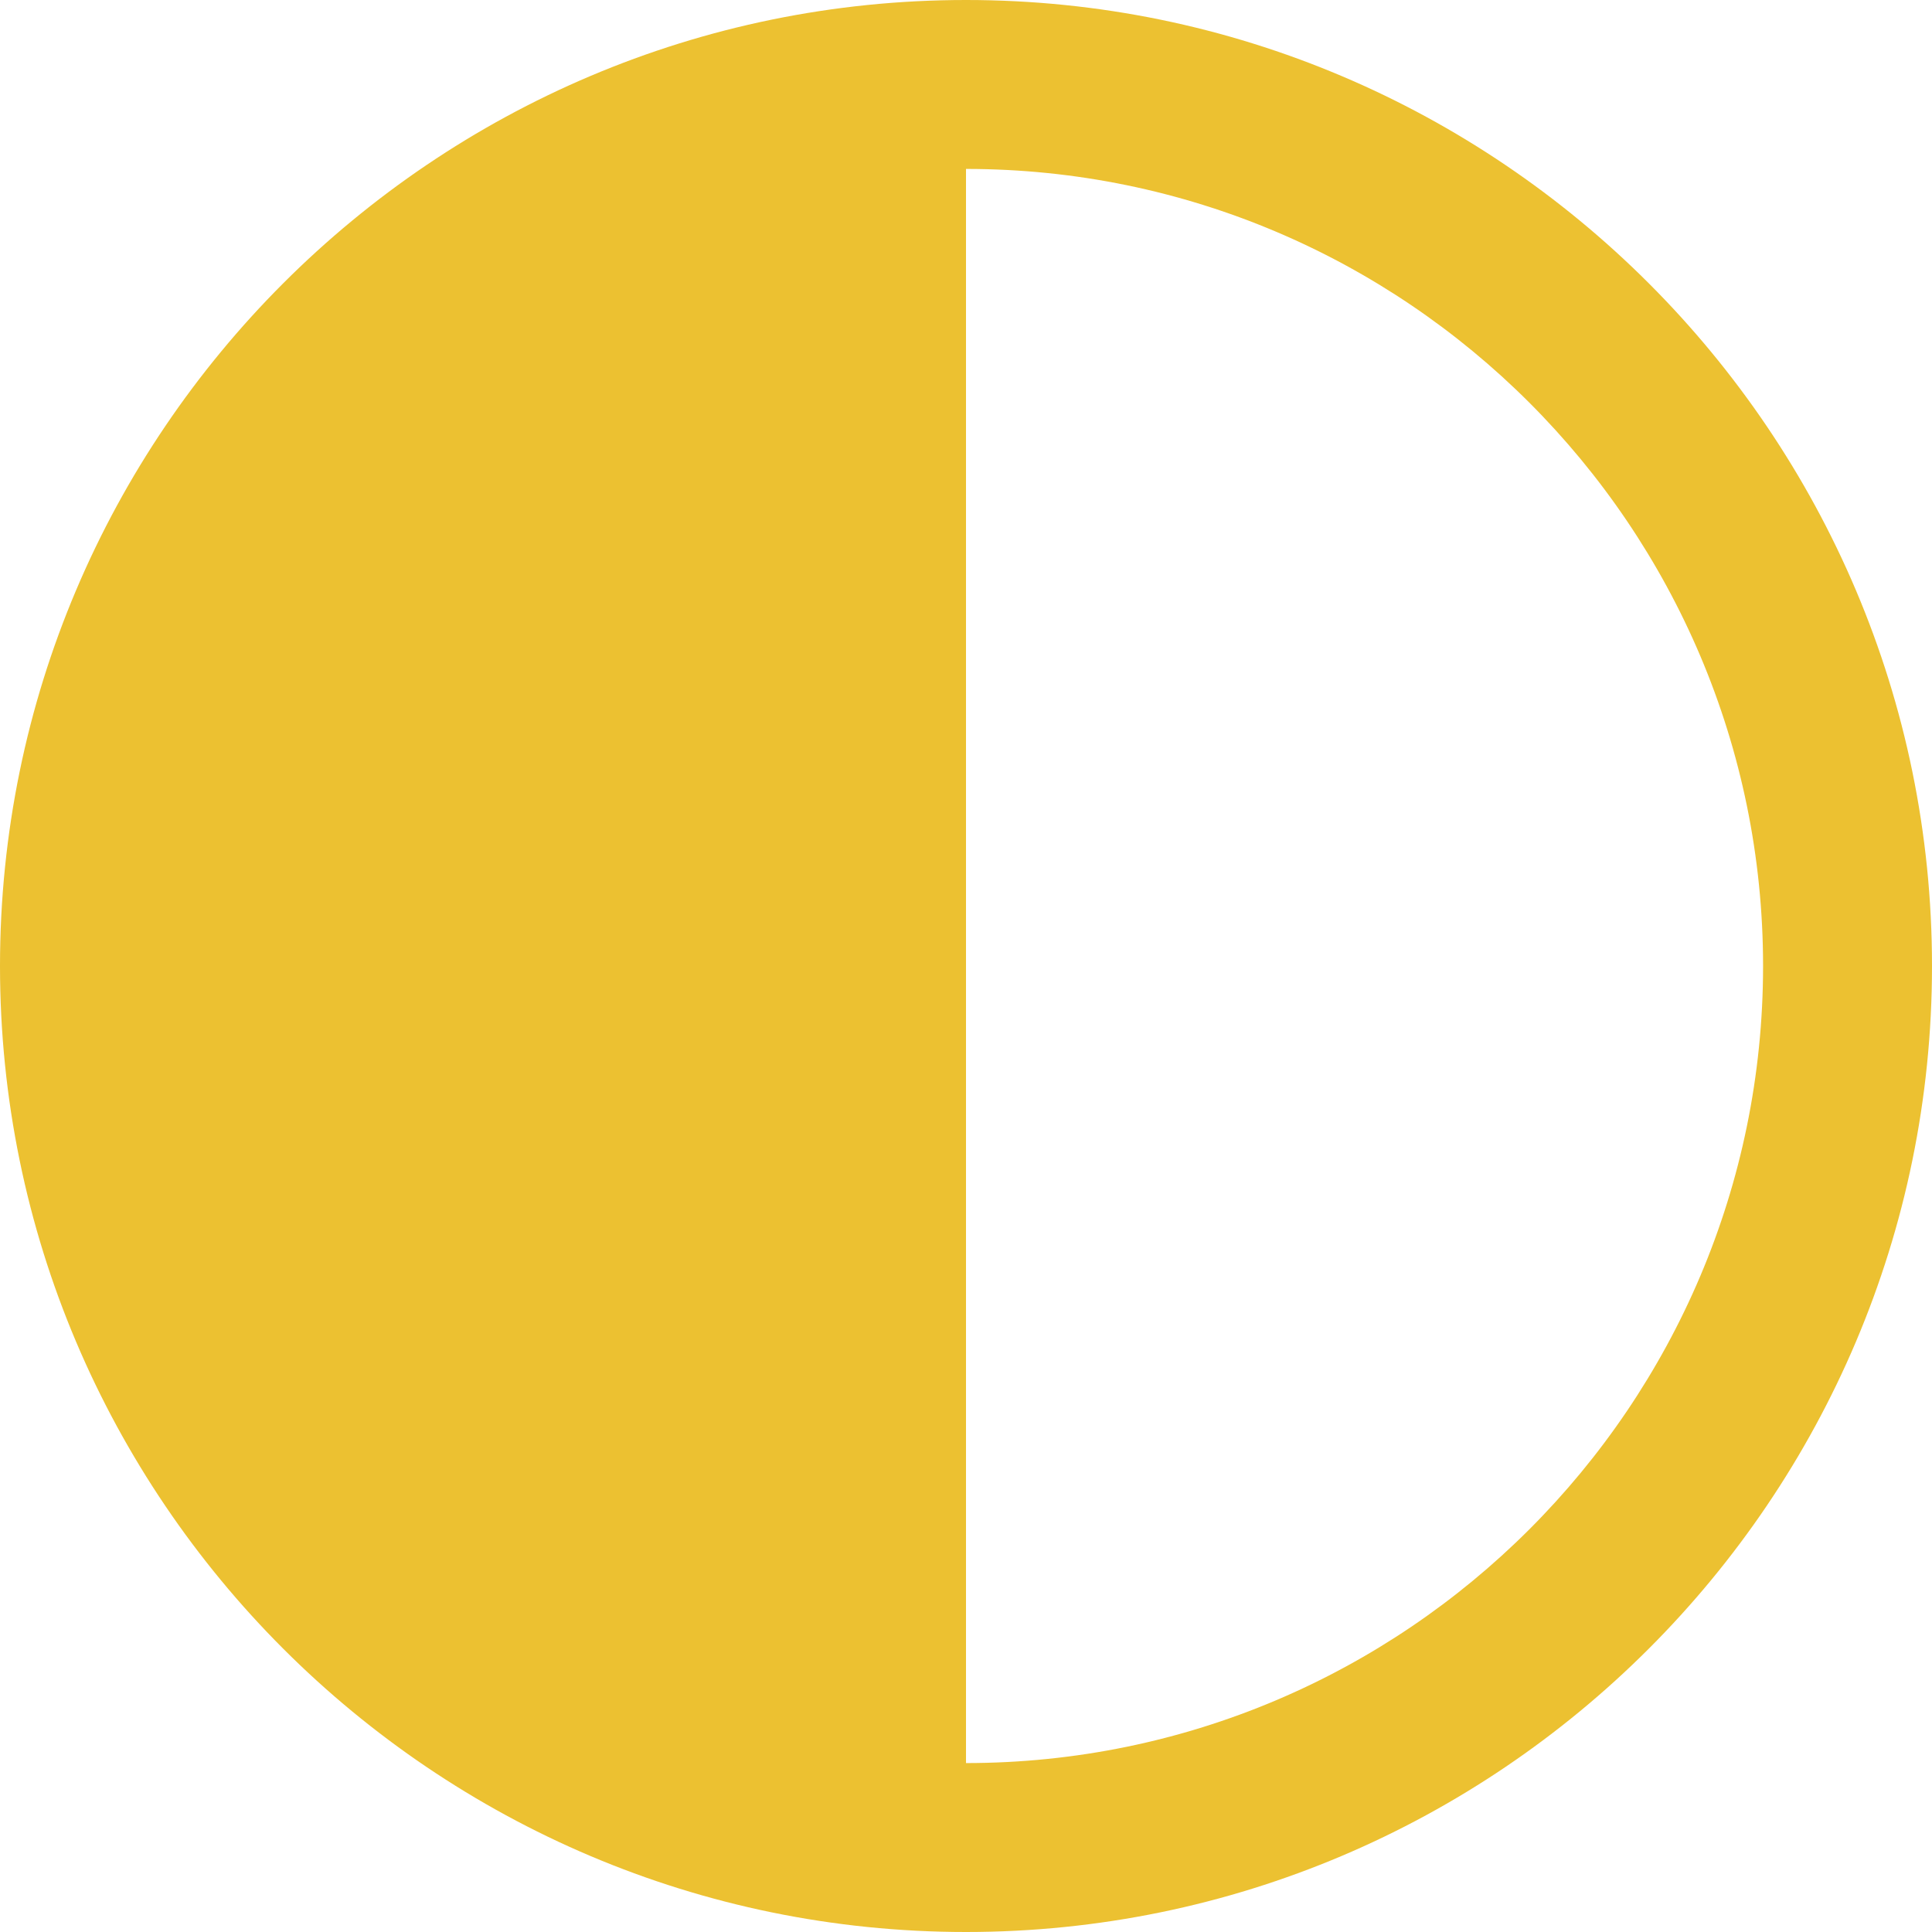 <svg width="12" height="12" viewBox="0 0 285.919 285.919" fill="none" xmlns="http://www.w3.org/2000/svg">	 
    <path d="M142.959,0C64.131,0,0,64.132,0,142.96c0,78.828,64.131,142.959,142.959,142.959c78.828,0,142.96-64.131,142.96-142.959
    C285.919,64.132,221.787,0,142.959,0z M142.959,260.919V142.96V25c65.043,0,117.96,52.917,117.96,117.96
    C260.919,208.003,208.002,260.919,142.959,260.919z" fill="#ecc131"></path>
</svg>
